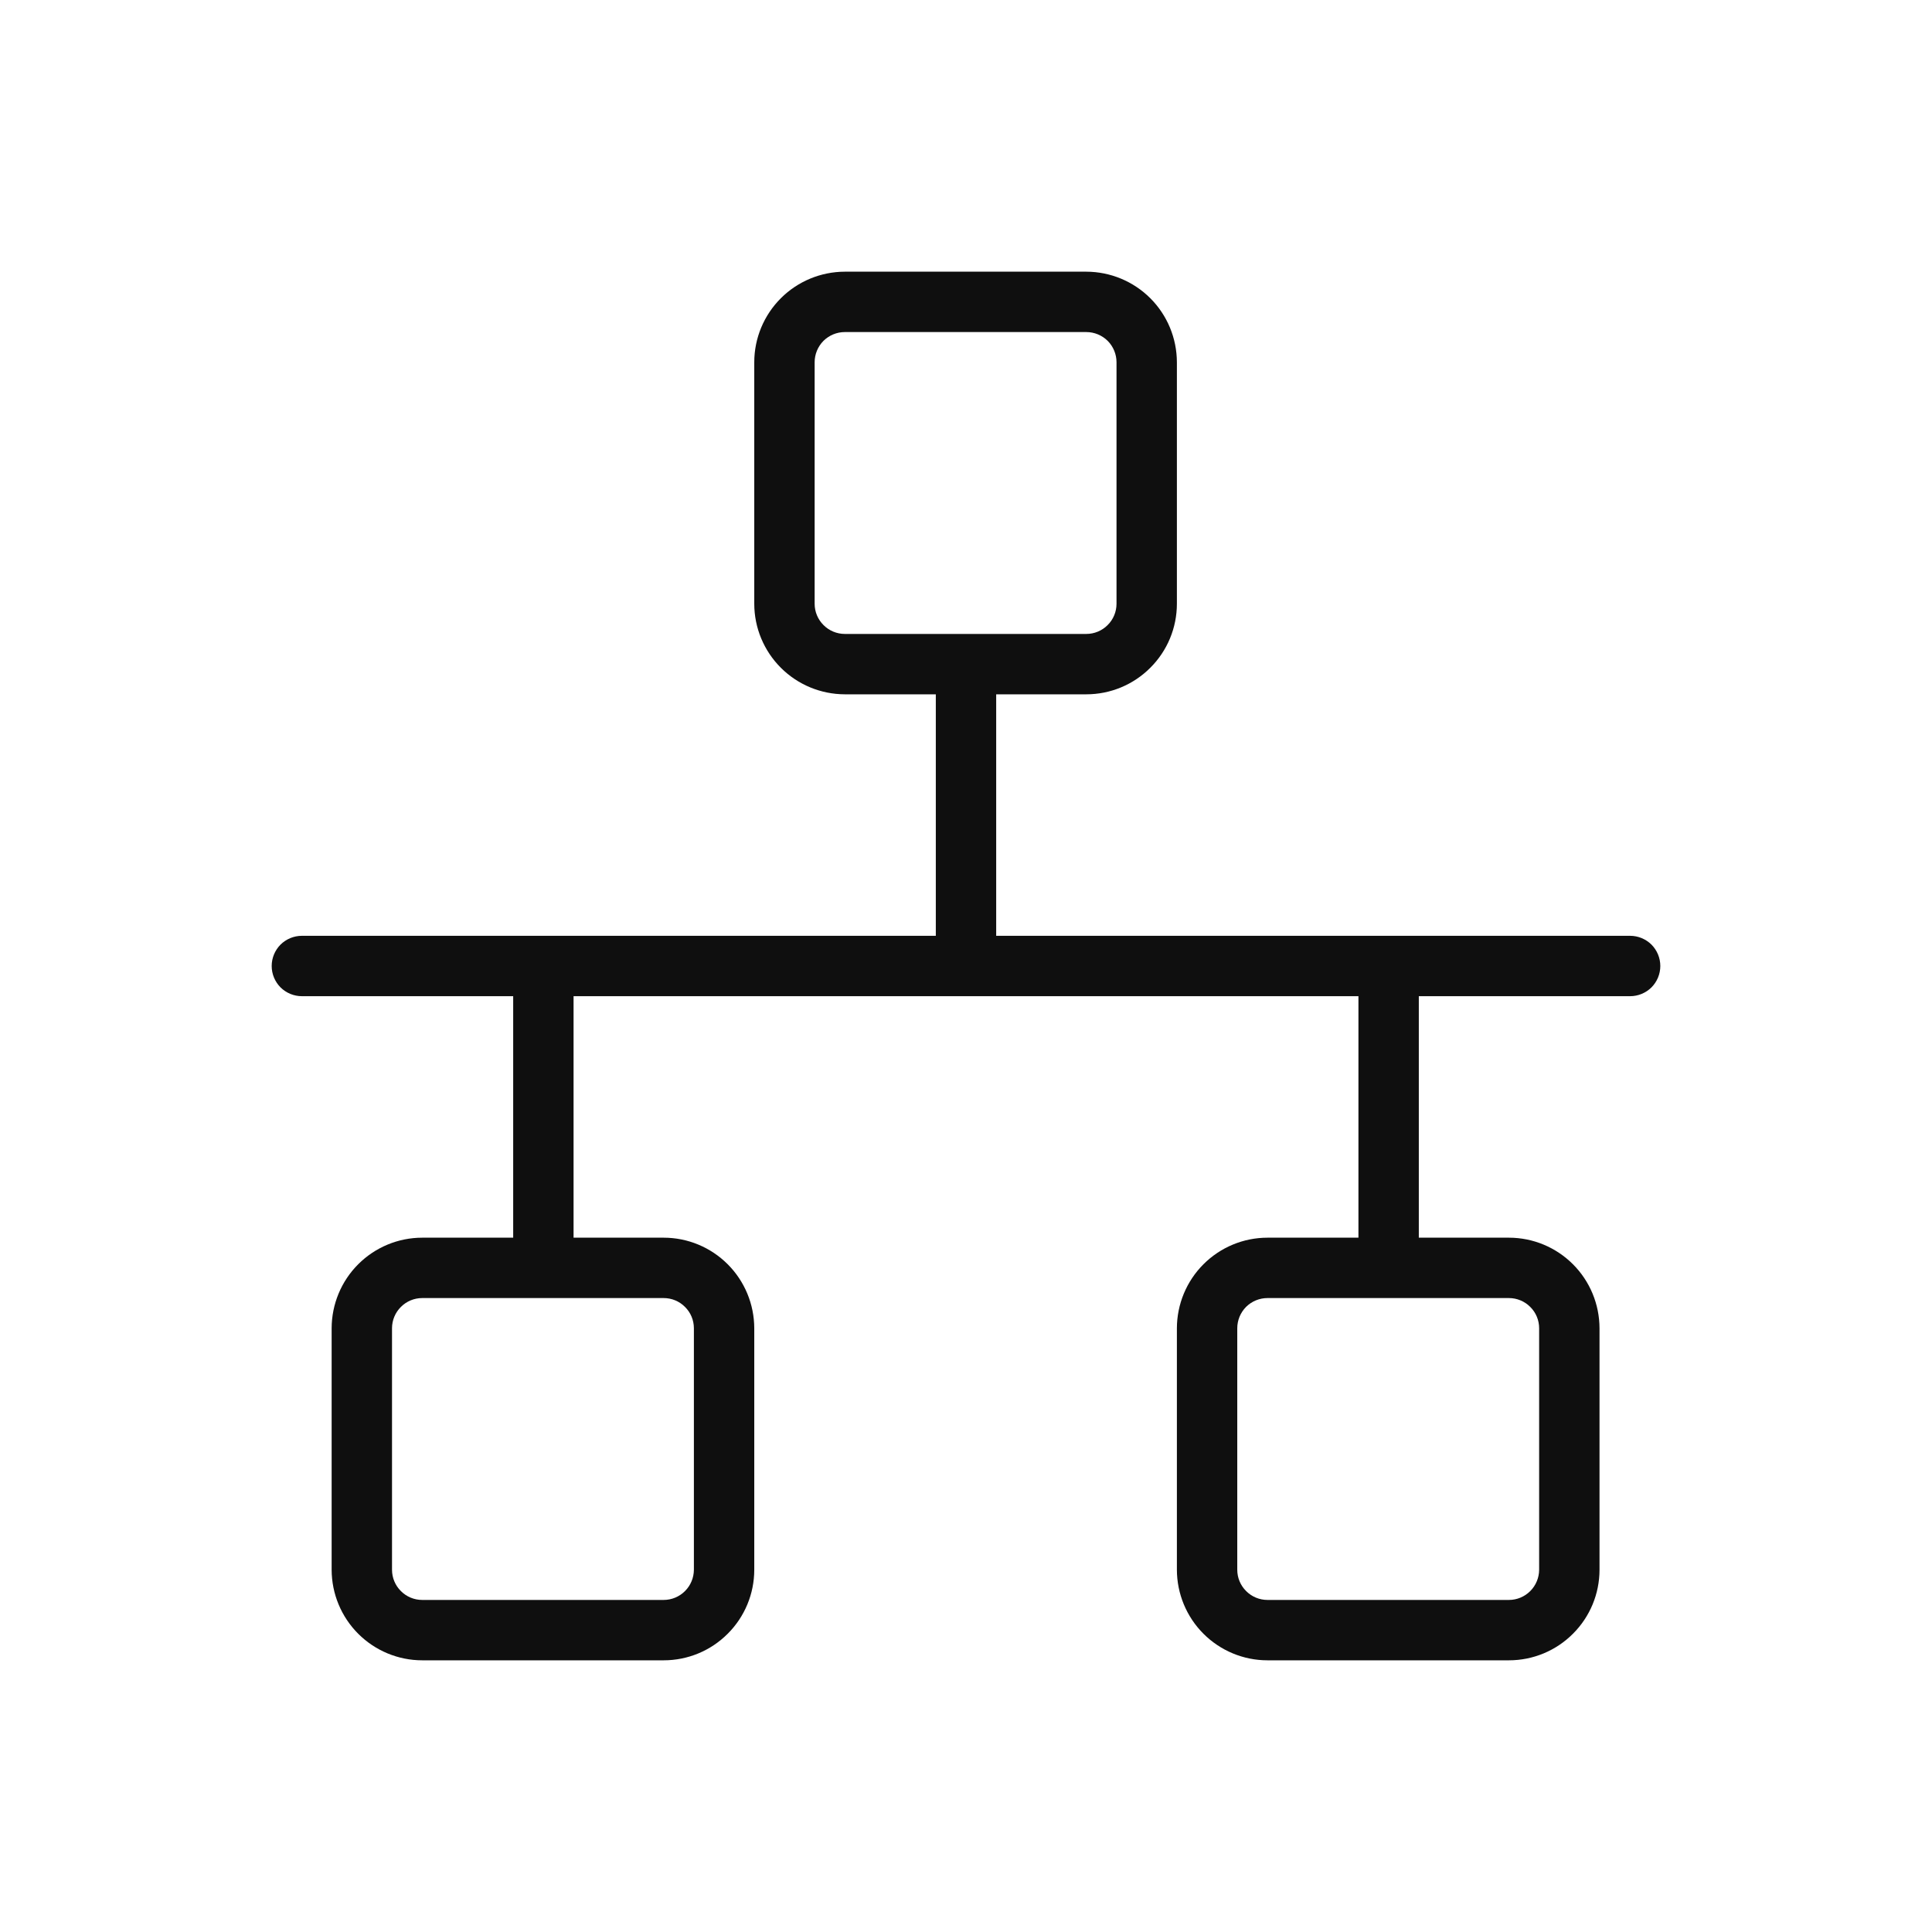 <svg width="32" height="32" viewBox="0 0 32 32" fill="none" xmlns="http://www.w3.org/2000/svg">
<path d="M27 15.5H16.5V11.5H17.993C18.391 11.5 18.772 11.342 19.053 11.06C19.335 10.779 19.493 10.398 19.493 10V6C19.492 5.602 19.334 5.221 19.053 4.94C18.772 4.659 18.391 4.501 17.993 4.5H13.993C13.595 4.501 13.214 4.659 12.933 4.94C12.652 5.221 12.493 5.602 12.493 6V10C12.493 10.398 12.652 10.779 12.933 11.06C13.214 11.341 13.595 11.499 13.993 11.5H15.5V15.5H5C4.867 15.5 4.74 15.553 4.646 15.646C4.553 15.74 4.5 15.867 4.5 16C4.5 16.133 4.553 16.26 4.646 16.354C4.74 16.447 4.867 16.5 5 16.5H8.5V20.5H6.993C6.595 20.5 6.214 20.659 5.933 20.94C5.652 21.221 5.494 21.602 5.493 22V26C5.494 26.398 5.652 26.779 5.933 27.06C6.214 27.341 6.595 27.5 6.993 27.5H10.993C11.391 27.5 11.772 27.342 12.053 27.06C12.335 26.779 12.493 26.398 12.493 26V22C12.492 21.602 12.334 21.221 12.053 20.94C11.772 20.659 11.391 20.5 10.993 20.5H9.5V16.5H22.5V20.5H20.993C20.595 20.5 20.214 20.659 19.933 20.94C19.652 21.221 19.494 21.602 19.493 22V26C19.494 26.398 19.652 26.779 19.933 27.06C20.214 27.341 20.595 27.5 20.993 27.5H24.993C25.391 27.5 25.772 27.342 26.053 27.06C26.335 26.779 26.493 26.398 26.493 26V22C26.492 21.602 26.334 21.221 26.053 20.94C25.772 20.659 25.391 20.5 24.993 20.5H23.5V16.5H27C27.133 16.5 27.26 16.447 27.354 16.354C27.447 16.26 27.5 16.133 27.5 16C27.5 15.867 27.447 15.74 27.354 15.646C27.26 15.553 27.133 15.5 27 15.5ZM13.493 10V6C13.493 5.867 13.546 5.74 13.639 5.646C13.733 5.553 13.86 5.5 13.993 5.5H17.993C18.126 5.5 18.253 5.553 18.347 5.646C18.44 5.74 18.493 5.867 18.493 6V10C18.493 10.133 18.44 10.26 18.346 10.353C18.253 10.447 18.125 10.5 17.993 10.5H13.993C13.861 10.5 13.733 10.447 13.64 10.353C13.546 10.26 13.493 10.133 13.493 10ZM11.493 22V26C11.492 26.132 11.44 26.259 11.346 26.353C11.252 26.447 11.125 26.5 10.993 26.5H6.993C6.86 26.5 6.733 26.447 6.64 26.353C6.546 26.26 6.493 26.133 6.493 26V22C6.493 21.867 6.546 21.74 6.64 21.647C6.733 21.553 6.86 21.5 6.993 21.5H10.993C11.126 21.5 11.253 21.553 11.346 21.647C11.44 21.74 11.493 21.867 11.493 22ZM25.493 22V26C25.492 26.132 25.44 26.259 25.346 26.353C25.252 26.447 25.125 26.5 24.993 26.5H20.993C20.86 26.5 20.733 26.447 20.64 26.353C20.546 26.26 20.493 26.133 20.493 26V22C20.493 21.867 20.546 21.74 20.639 21.646C20.733 21.553 20.86 21.5 20.993 21.5H24.993C25.125 21.5 25.253 21.553 25.346 21.647C25.44 21.74 25.493 21.867 25.493 22Z" fill="#0F0F0F"/>
</svg>
